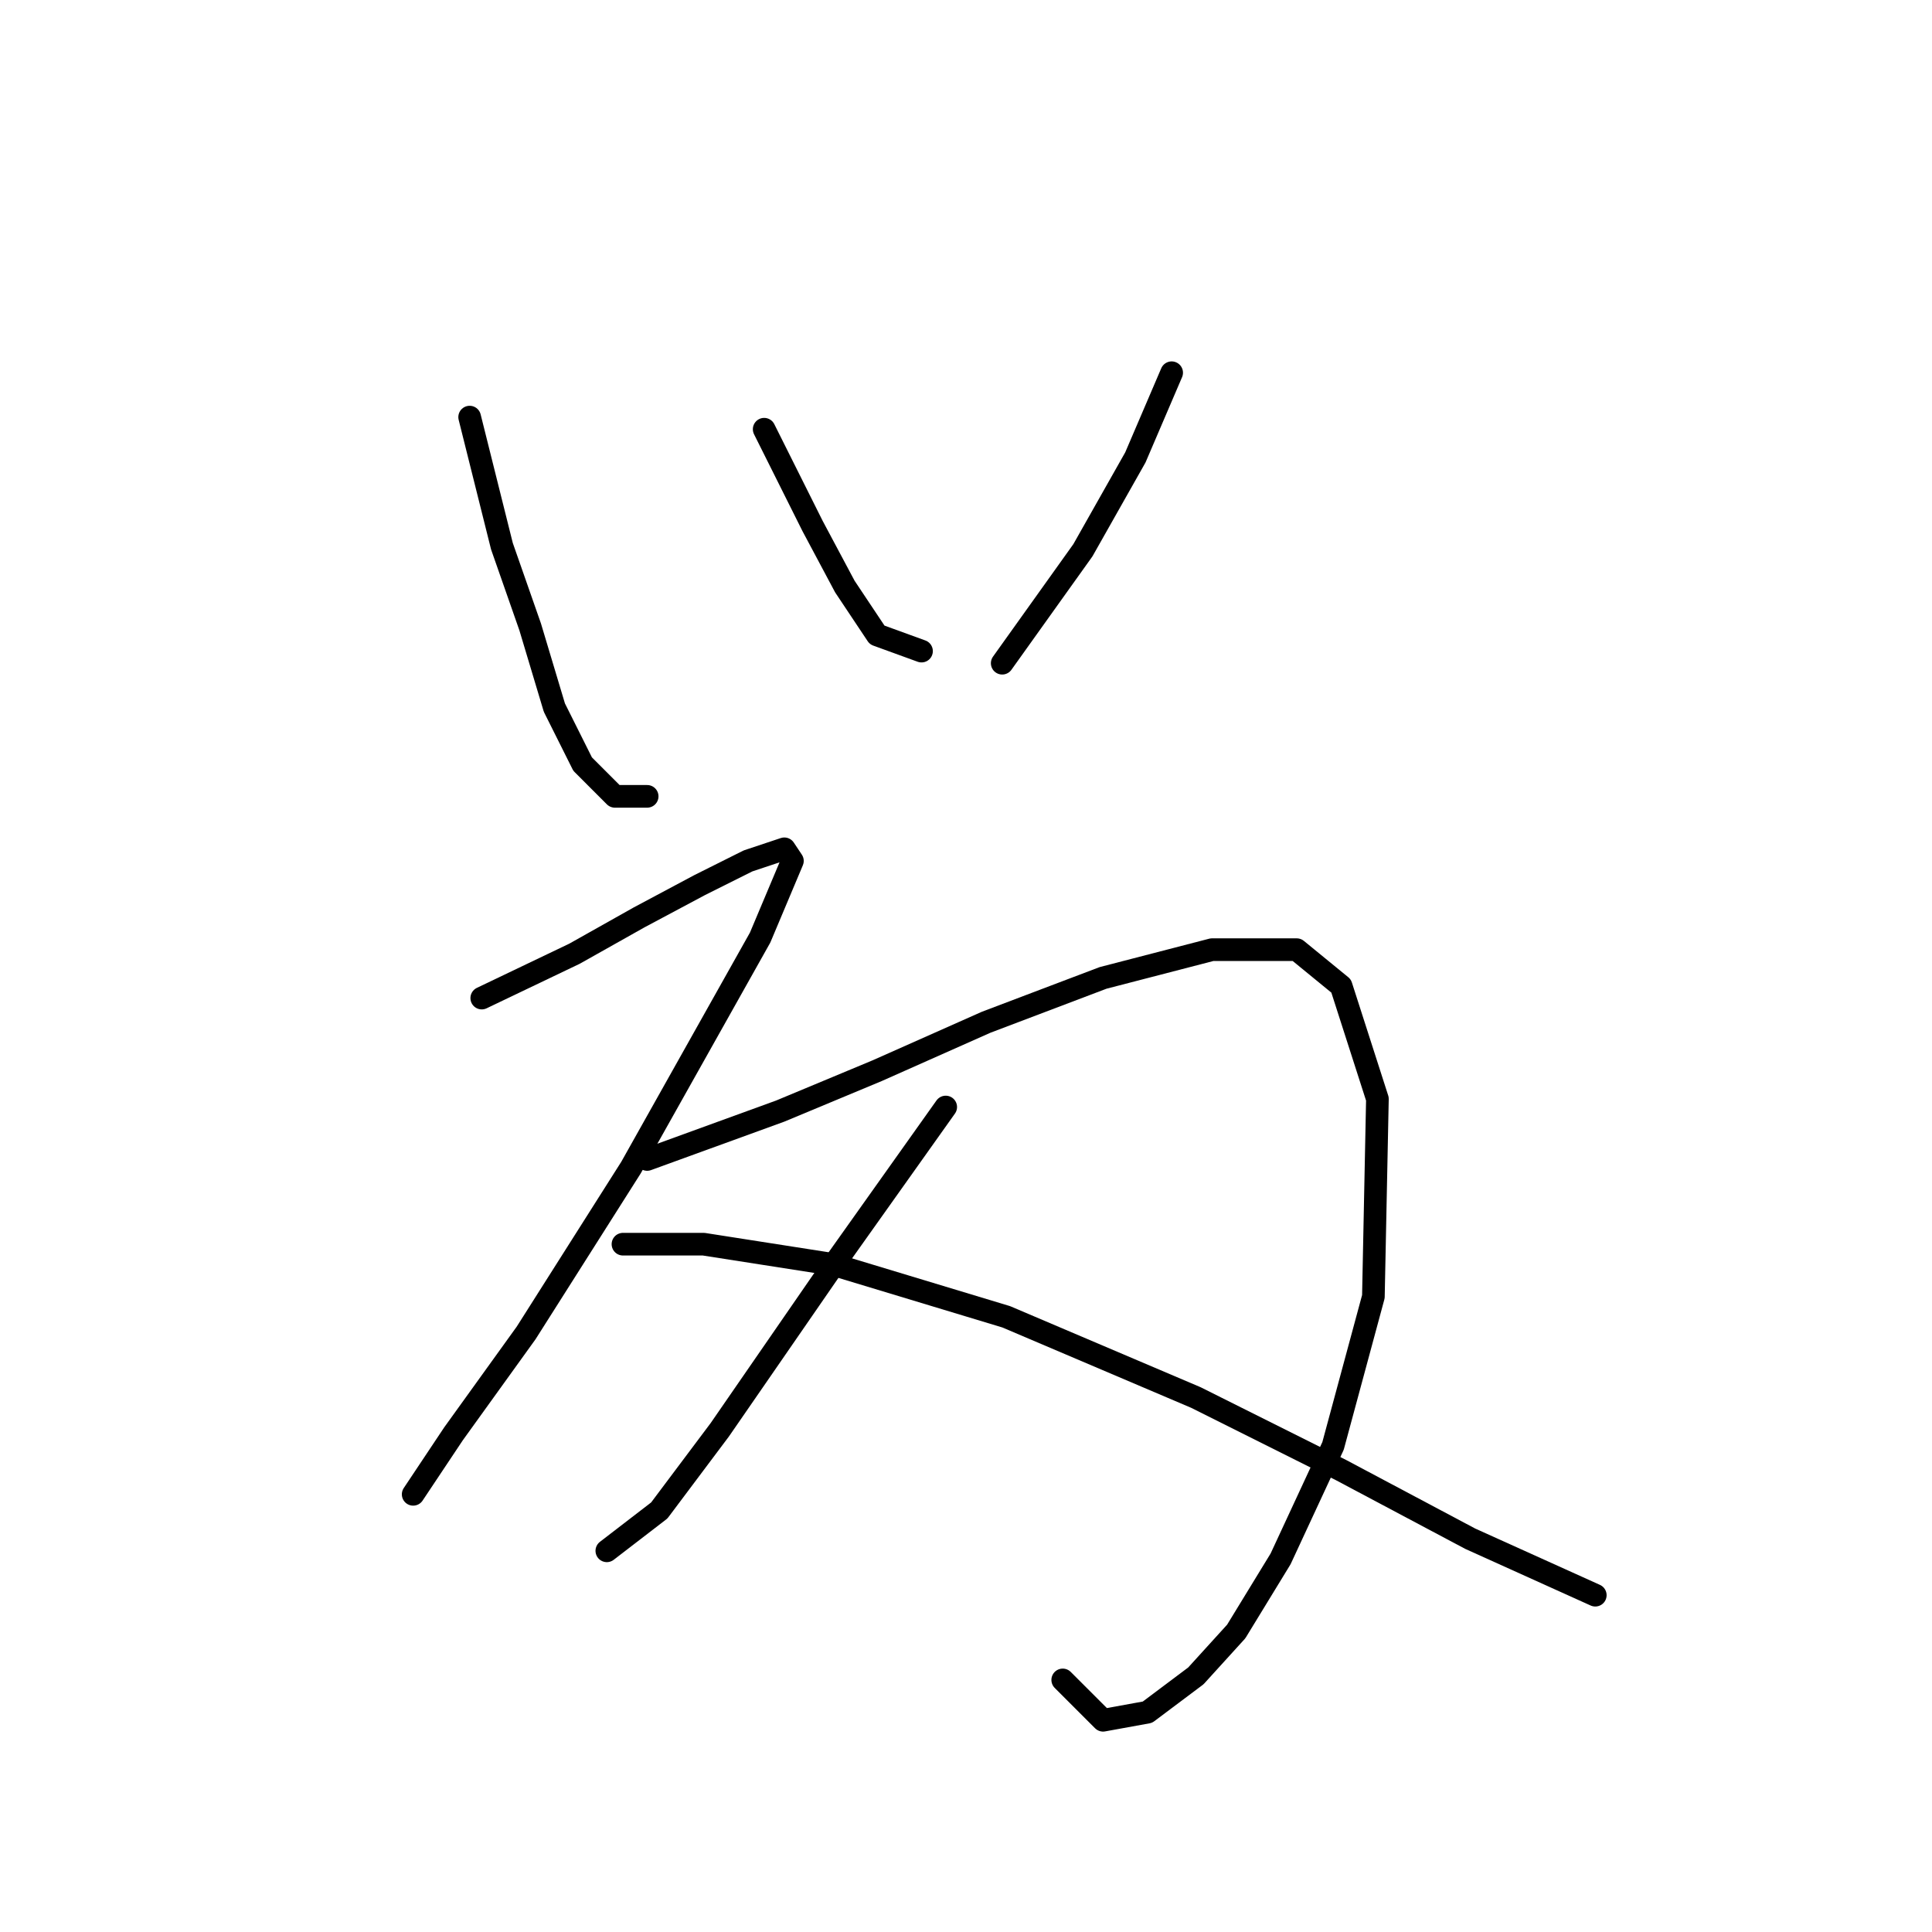 <?xml version="1.0" standalone="no"?>
    <svg width="256" height="256" xmlns="http://www.w3.org/2000/svg" version="1.1">
    <polyline stroke="black" stroke-width="3" stroke-linecap="round" fill="transparent" stroke-linejoin="round" points="62.231 55.269 66.508 72.376 70.25 83.068 73.457 93.76 77.2 101.244 81.476 105.521 85.753 105.521 85.753 105.521 " />
        <polyline stroke="black" stroke-width="3" stroke-linecap="round" fill="transparent" stroke-linejoin="round" points="101.257 56.873 107.672 69.703 111.948 77.722 116.225 84.137 122.106 86.275 122.106 86.275 " />
        <polyline stroke="black" stroke-width="3" stroke-linecap="round" fill="transparent" stroke-linejoin="round" points="155.251 49.388 150.44 60.615 143.49 72.911 132.798 87.879 132.798 87.879 " />
        <polyline stroke="black" stroke-width="3" stroke-linecap="round" fill="transparent" stroke-linejoin="round" points="63.835 132.251 76.13 126.37 84.684 121.559 92.703 117.282 99.118 114.075 103.93 112.471 104.999 114.075 100.722 124.232 83.615 154.704 69.715 176.622 60.093 189.987 54.747 198.006 54.747 198.006 " />
        <polyline stroke="black" stroke-width="3" stroke-linecap="round" fill="transparent" stroke-linejoin="round" points="85.753 153.635 103.395 147.22 116.225 141.874 130.659 135.458 146.163 129.578 160.597 125.836 171.823 125.836 177.704 130.647 182.515 145.616 181.981 171.811 176.635 191.591 169.685 206.56 163.804 216.183 158.458 222.063 152.043 226.875 146.163 227.944 140.817 222.598 140.817 222.598 " />
        <polyline stroke="black" stroke-width="3" stroke-linecap="round" fill="transparent" stroke-linejoin="round" points="125.313 146.685 110.879 167 95.376 189.453 87.357 200.145 80.407 205.491 80.407 205.491 " />
        <polyline stroke="black" stroke-width="3" stroke-linecap="round" fill="transparent" stroke-linejoin="round" points="82.546 164.861 93.238 164.861 110.345 167.534 133.332 174.484 158.458 185.176 177.704 194.799 194.811 203.887 211.384 211.371 211.384 211.371 " />
        </svg>